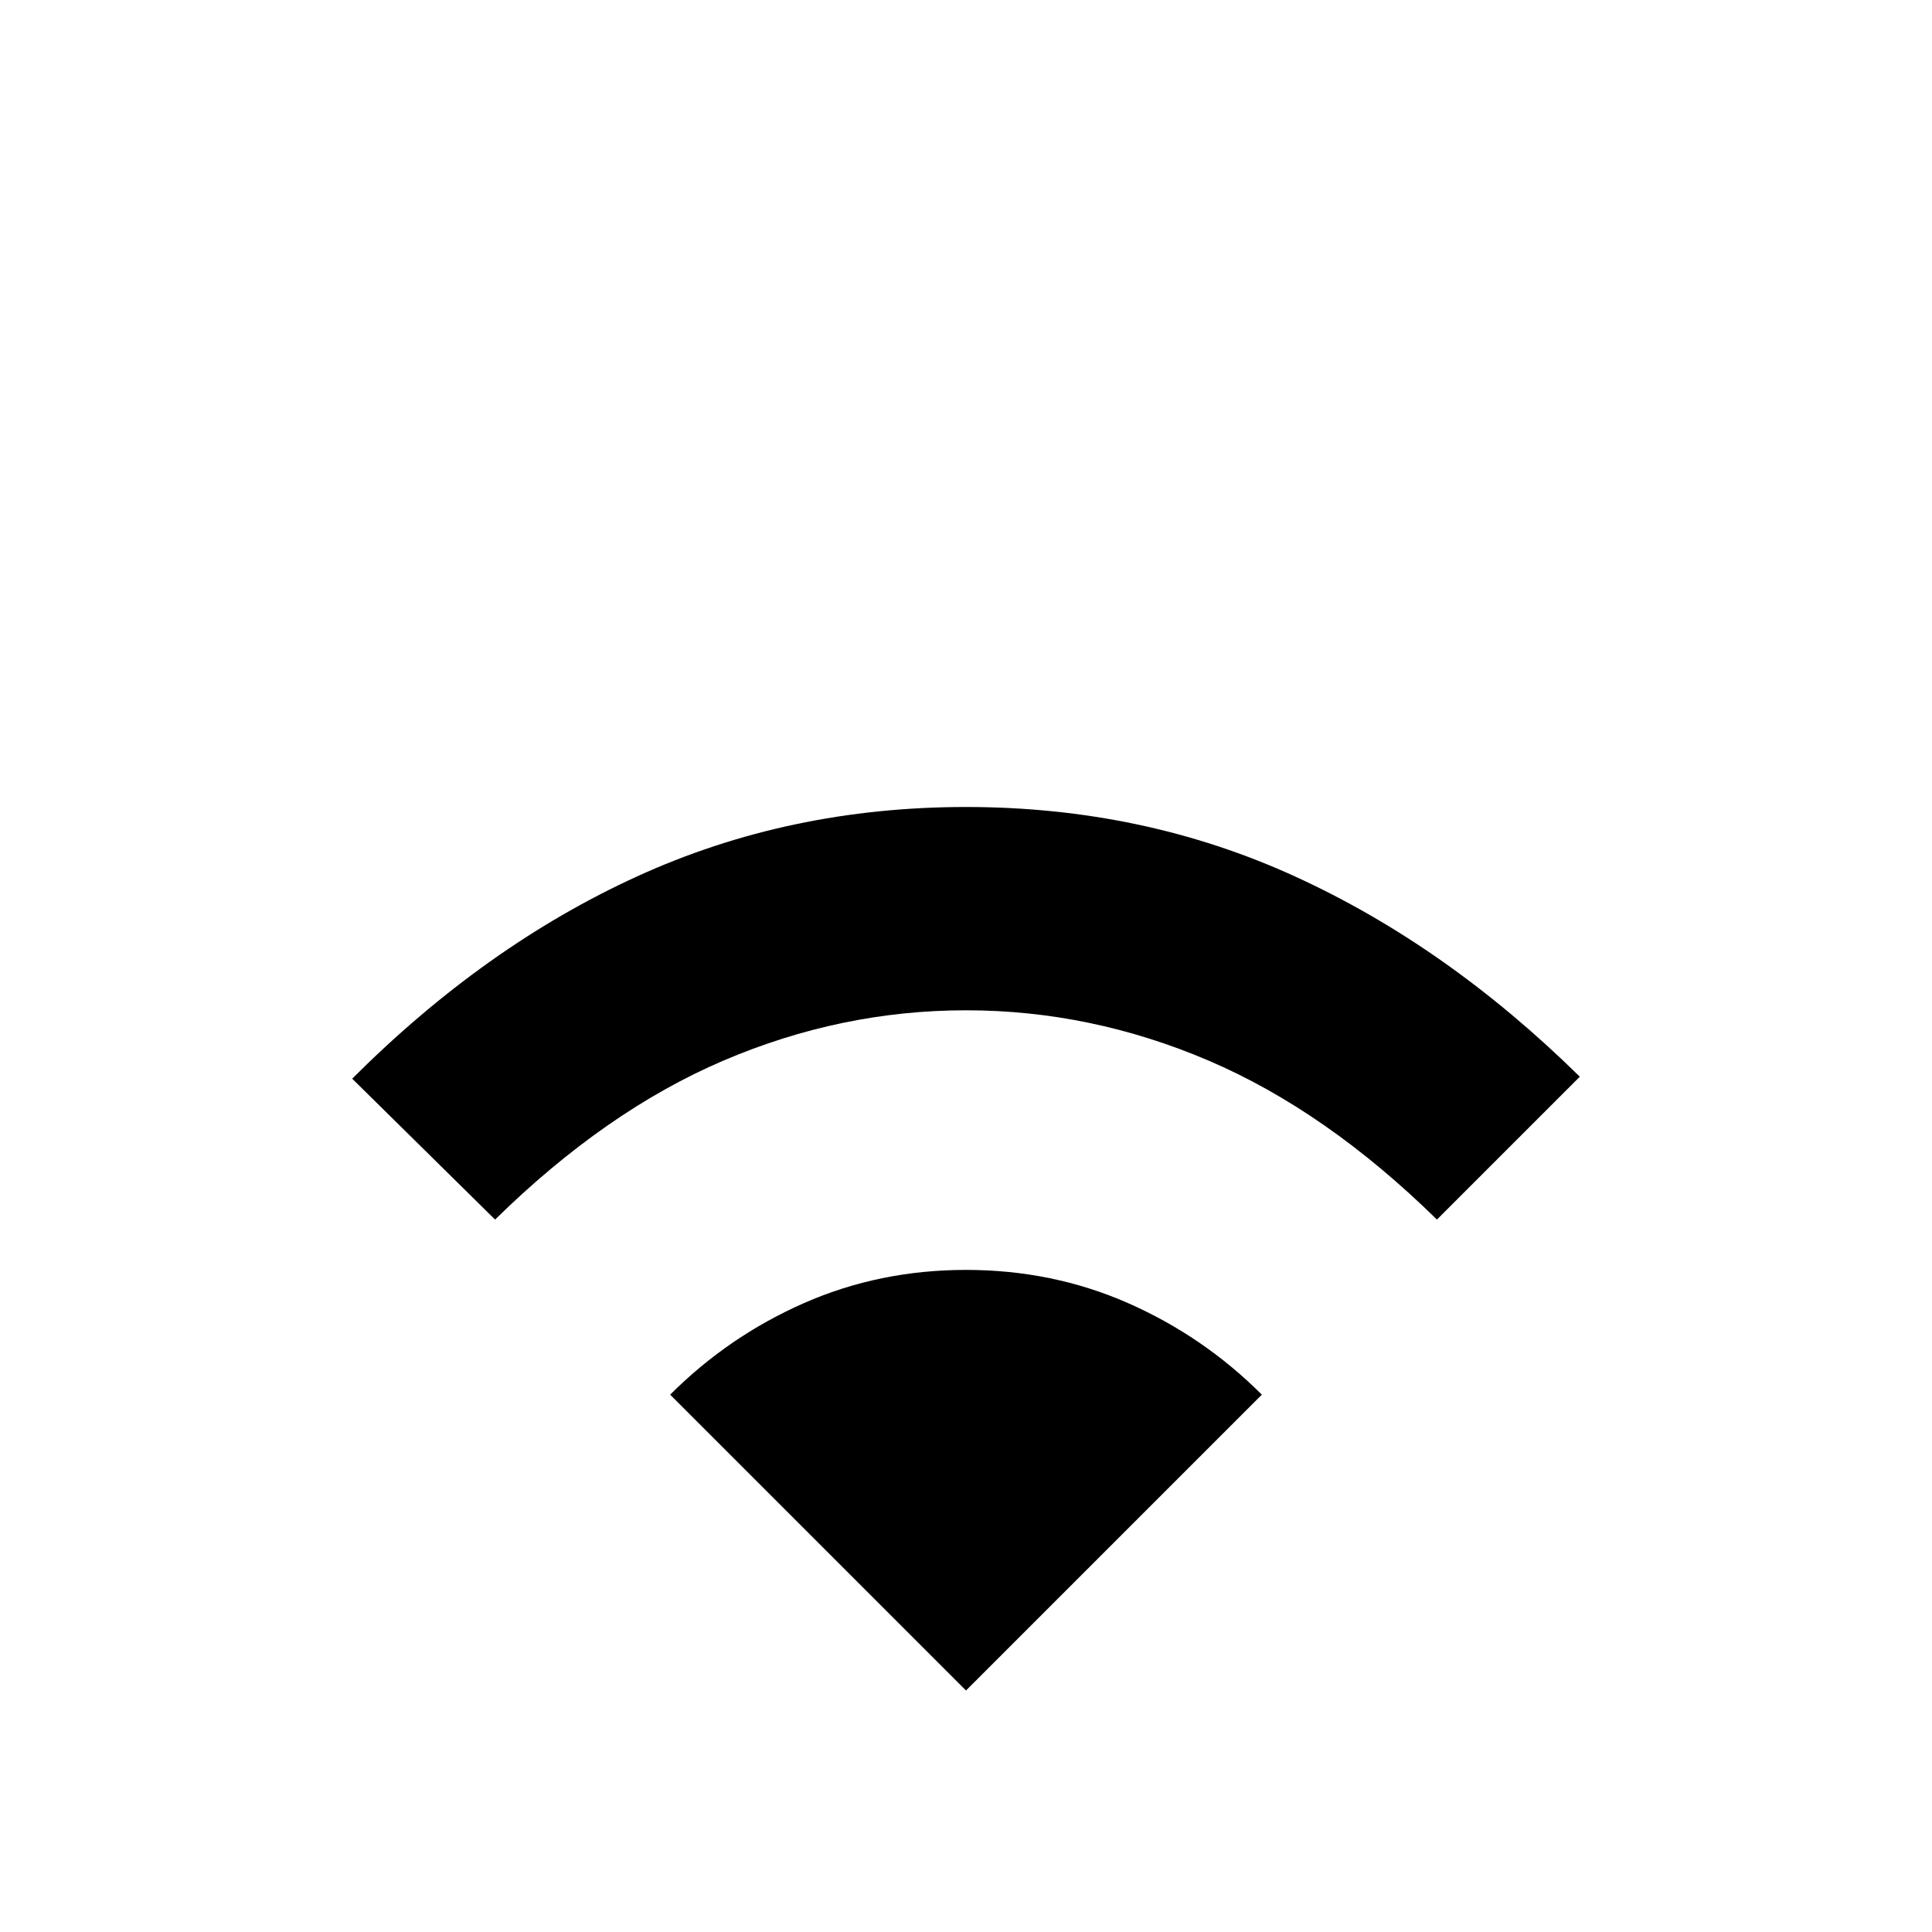 <svg xmlns="http://www.w3.org/2000/svg" height="40" width="40"><path d="M10.25 25.25 7.292 22.333Q10.042 19.583 13.188 18.146Q16.333 16.708 20 16.708Q23.667 16.708 26.812 18.146Q29.958 19.583 32.708 22.292L29.75 25.25Q27.458 23 25.021 21.958Q22.583 20.917 20 20.917Q17.417 20.917 14.979 21.958Q12.542 23 10.25 25.25ZM20 35 26.125 28.875Q24.917 27.667 23.354 26.979Q21.792 26.292 20 26.292Q18.208 26.292 16.646 26.979Q15.083 27.667 13.875 28.875Z"/></svg>